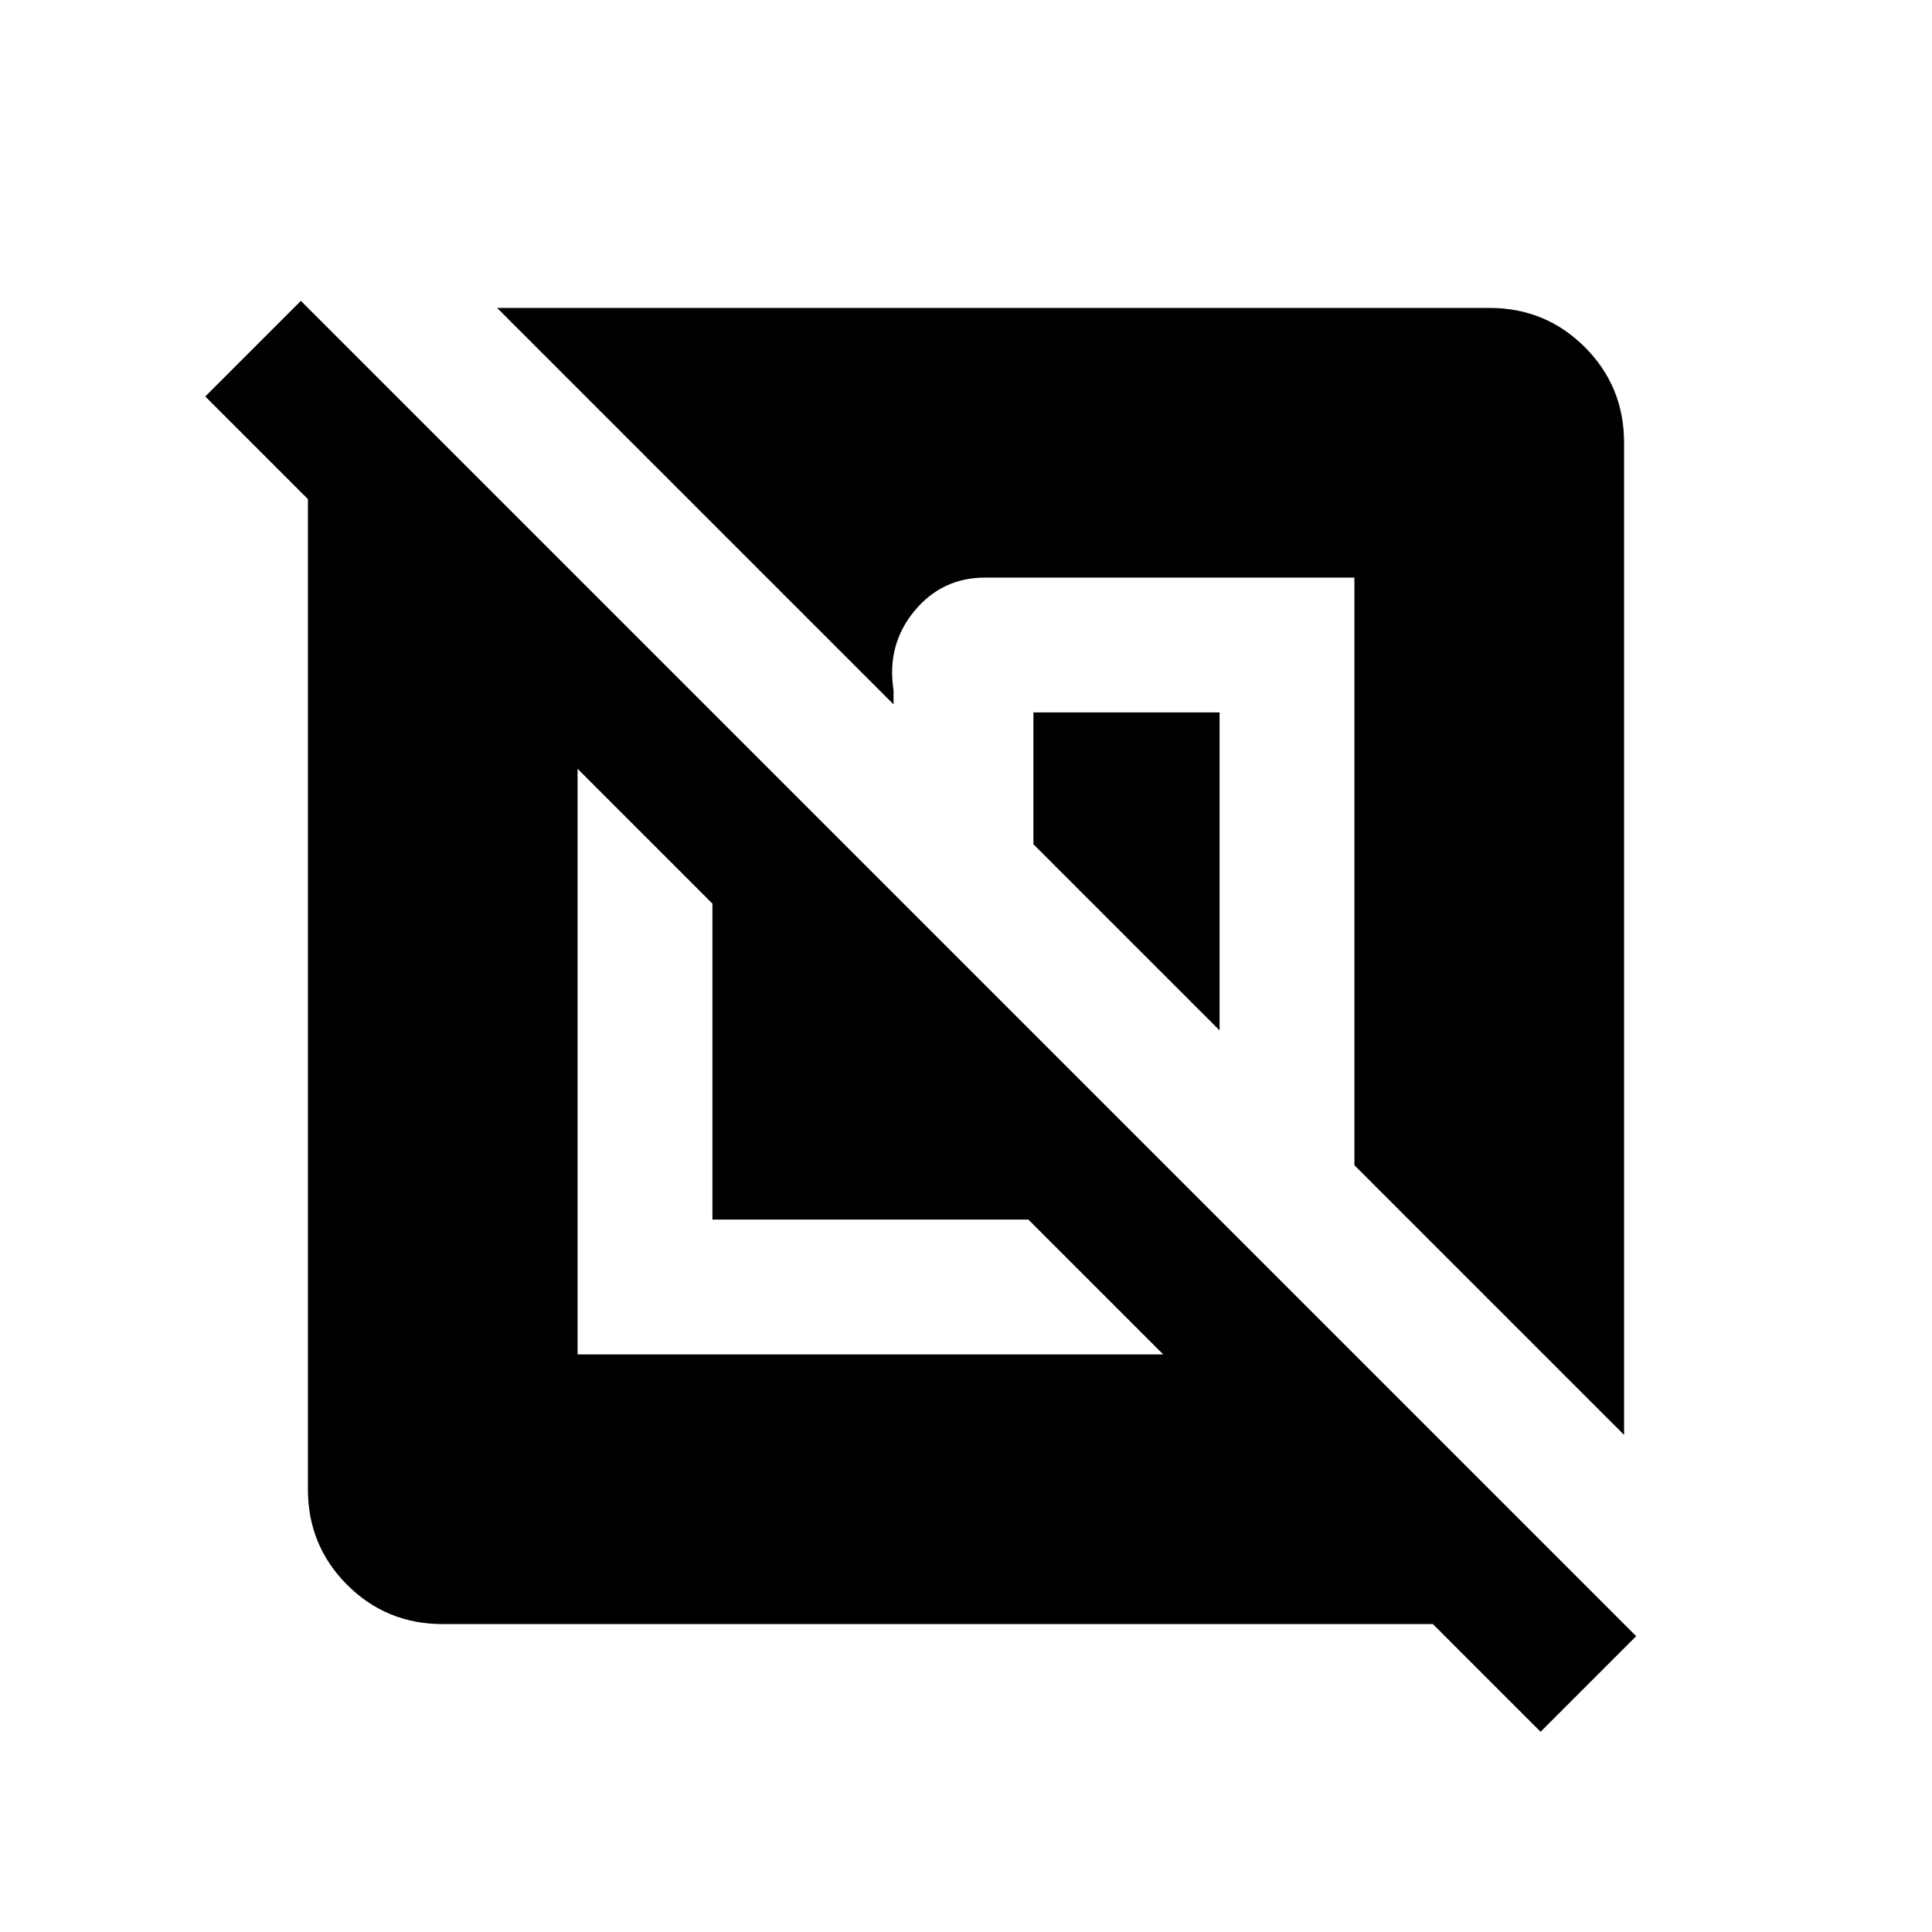 <svg xmlns="http://www.w3.org/2000/svg" height="20" viewBox="0 -960 960 960" width="20"><path d="M220-153q-28 0-47.5-19.5T153-220v-492l-51-51 47.5-47.5L813-147l-47.5 47.5L712-153H220Zm67-425v291h291l-67-67H354v-157l-67-67Zm319-28v158l-92.5-92.5V-606H606Zm201-134v493L673-381v-292H489.5q-21.5 0-35.25 16.75T444-617v7L247-807h493q28 0 47.5 19.5T807-740Z"/></svg>